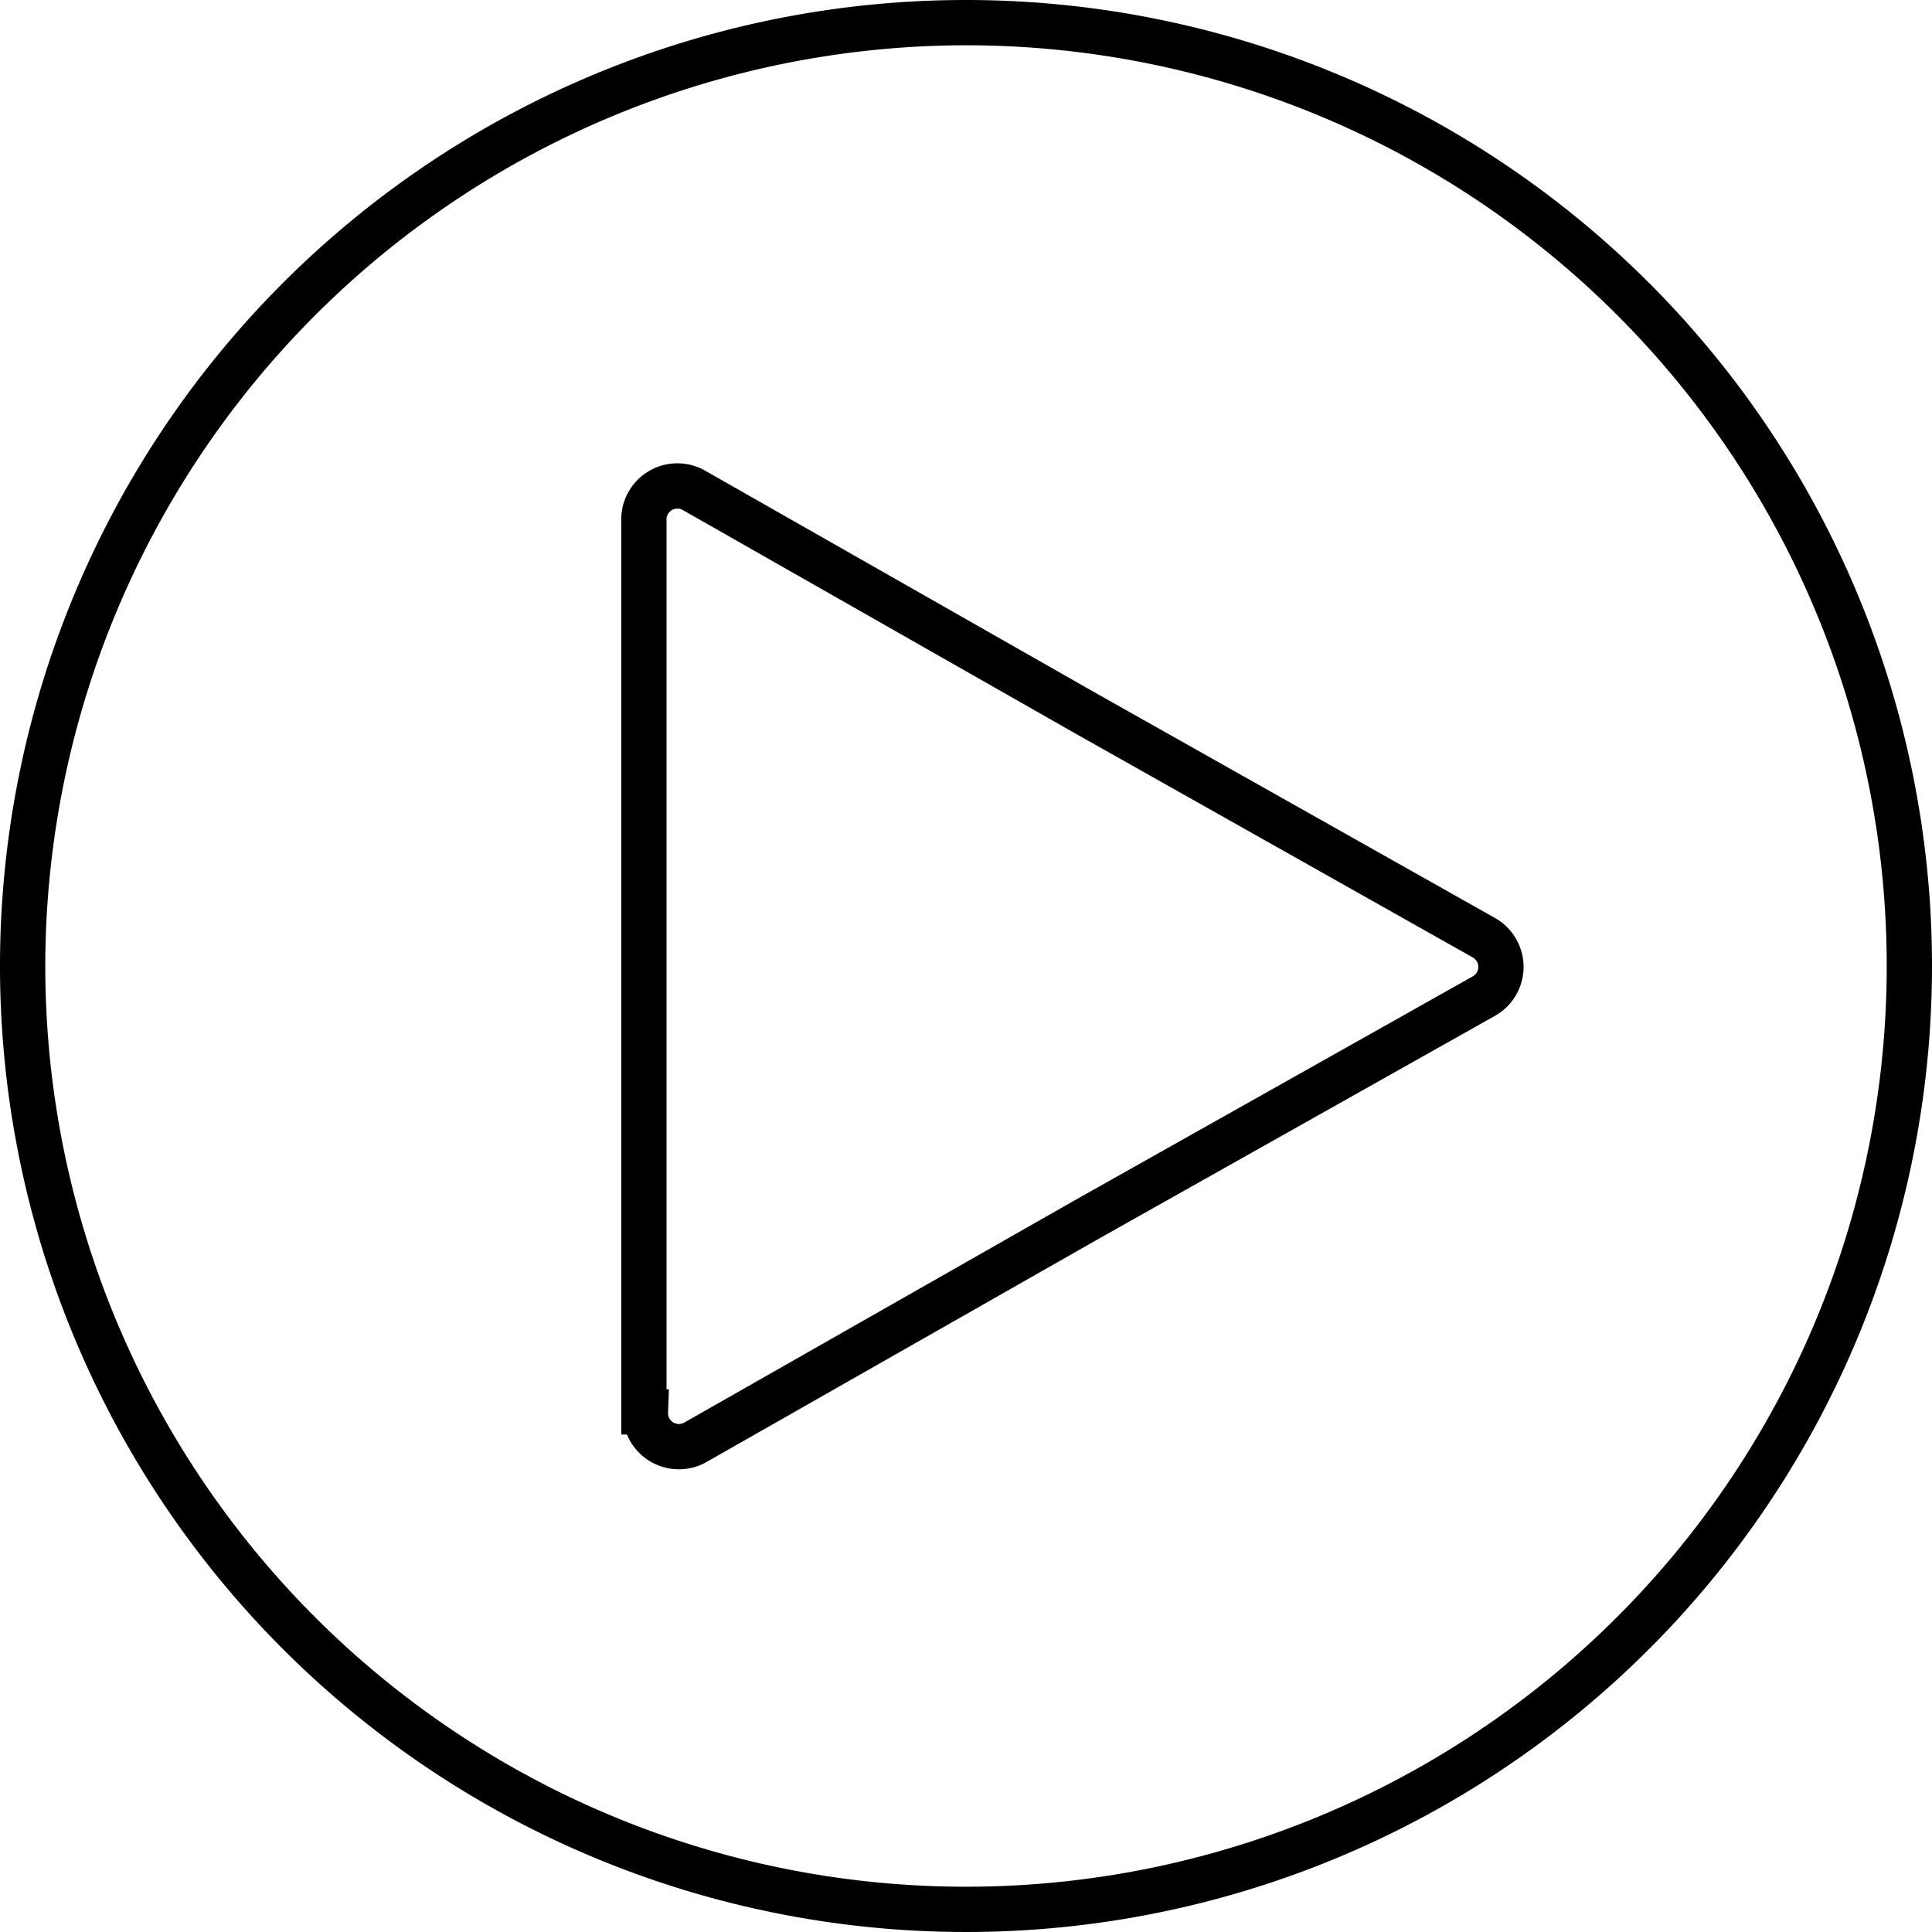 <svg id="icons" xmlns="http://www.w3.org/2000/svg" viewBox="0 0 64 64"><defs><style>.cls-1{fill:none;stroke:#000;stroke-miterlimit:10;stroke-width:1.5px;}</style></defs><title>changa_play-circle-o</title><g id="_Group_" data-name="&lt;Group&gt;"><path d="M32,1.5A30.5,30.5,0,1,1,1.5,32,30.53,30.53,0,0,1,32,1.5M32,0A32,32,0,1,0,64,32,32,32,0,0,0,32,0Z"/></g><g id="_Group_2" data-name="&lt;Group&gt;"><path id="_Path_" data-name="&lt;Path&gt;" class="cls-1" d="M21.38,46.77a1.11,1.11,0,0,0,1.67,1l13-7.4L49.15,33a1.11,1.11,0,0,0,0-1.94L36,23.65l-13-7.4a1.11,1.11,0,0,0-1.67,1V46.77Z"/></g></svg>